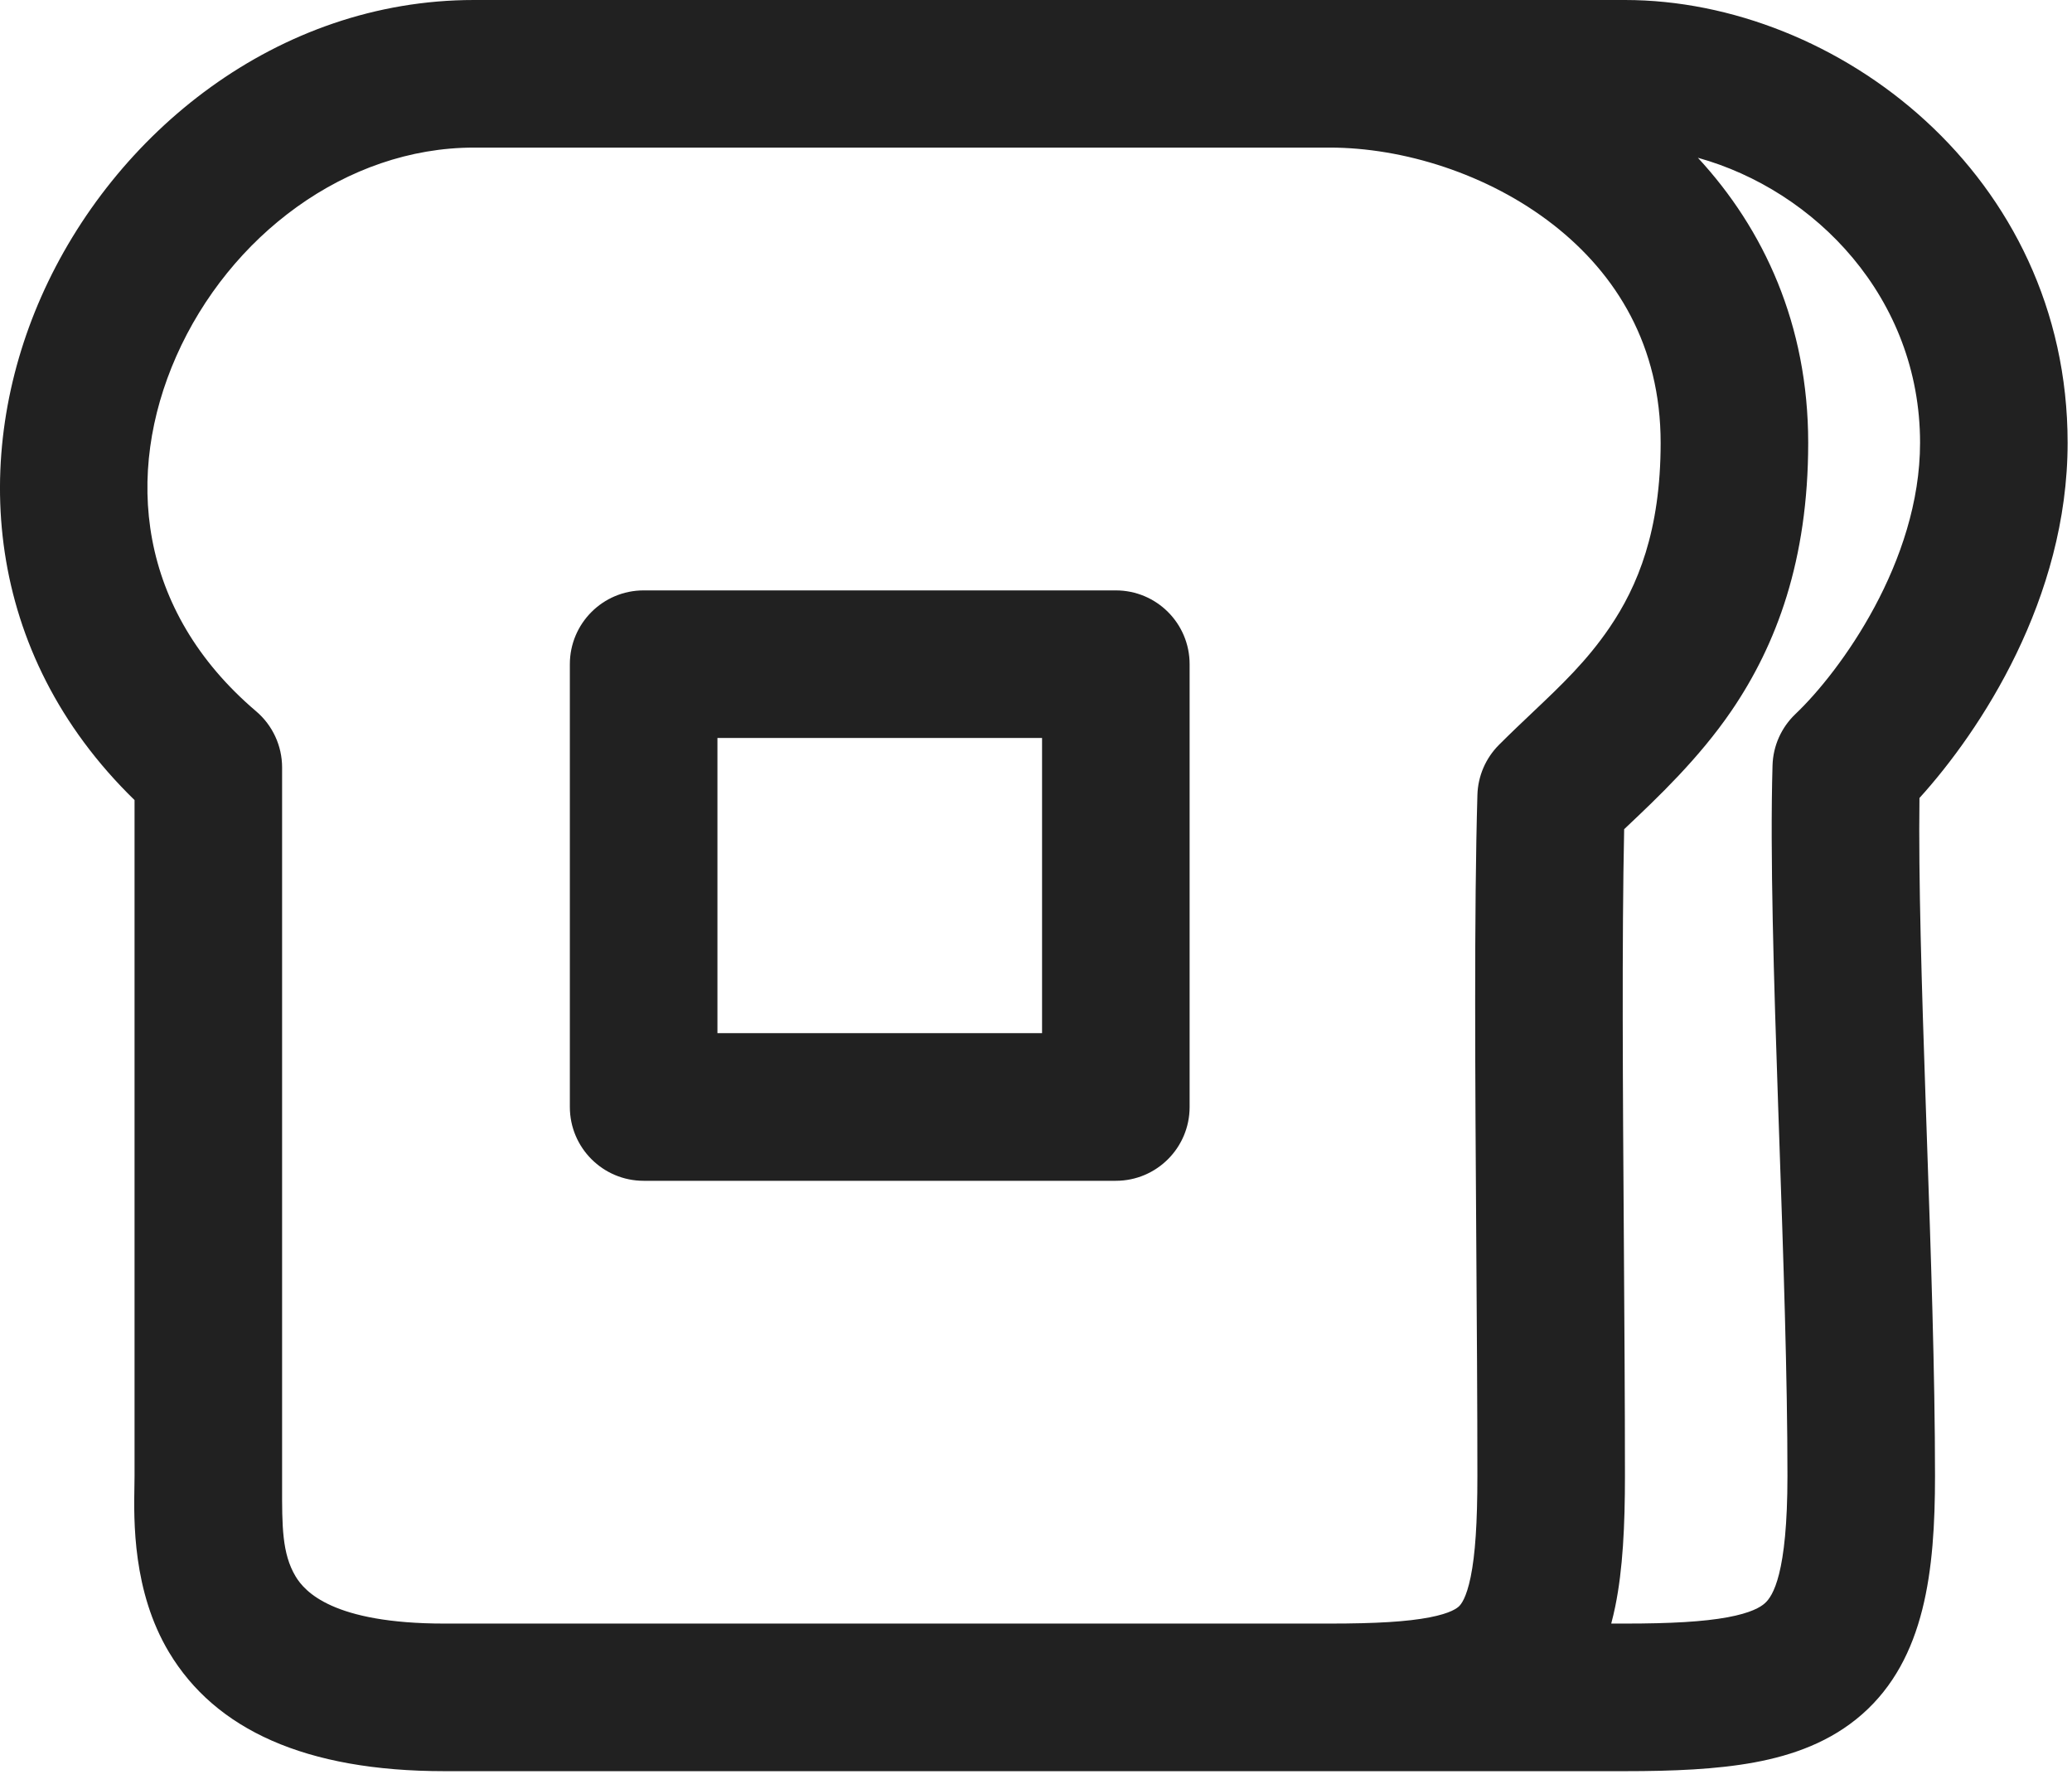 <svg width="79" height="68" viewBox="0 0 79 68" fill="none" xmlns="http://www.w3.org/2000/svg">
<path d="M21.727 25.318C21.727 23.764 22.987 22.505 24.54 22.505H42.544C44.098 22.505 45.357 23.764 45.357 25.318V42.196C45.357 43.75 44.098 45.01 42.544 45.01H24.54C22.987 45.01 21.727 43.75 21.727 42.196V25.318ZM27.354 39.383H39.731V28.131H27.354V39.383Z" fill="#212121"/>
<path d="M1.572 11.312C4.328 5.072 10.569 0 18.07 0H61.955C70.037 0 78.833 6.672 78.833 16.879C78.833 22.819 75.508 27.856 73.184 30.419C73.144 33.504 73.27 37.59 73.419 41.96L73.464 43.282C73.618 47.739 73.777 52.368 73.777 56.262C73.777 59.864 73.404 63.232 70.997 65.346C69.8 66.397 68.353 66.91 66.891 67.18C65.447 67.447 63.778 67.514 61.955 67.514H16.945C11.637 67.514 8.208 65.922 6.445 62.983C5.052 60.661 5.101 57.951 5.125 56.644C5.128 56.498 5.13 56.37 5.13 56.262V30.498C-0.654 24.868 -1.097 17.356 1.572 11.312V11.312ZM18.07 5.626C13.194 5.626 8.746 8.994 6.719 13.584C4.751 18.041 5.231 23.258 9.765 27.113C10.394 27.647 10.756 28.431 10.756 29.256V56.262L10.756 56.64C10.753 58.166 10.751 59.224 11.27 60.089C11.617 60.667 12.688 61.888 16.945 61.888H50.702C52.461 61.888 53.656 61.816 54.503 61.652C55.322 61.494 55.561 61.295 55.634 61.224C55.703 61.156 55.906 60.924 56.073 60.11C56.246 59.266 56.329 58.056 56.329 56.262C56.329 53.521 56.308 50.492 56.287 47.426C56.245 41.161 56.201 34.741 56.33 30.3C56.35 29.582 56.645 28.9 57.152 28.392C57.605 27.94 58.035 27.532 58.446 27.143C59.54 26.107 60.496 25.201 61.366 23.925C62.442 22.348 63.316 20.229 63.316 16.879C63.316 13.19 61.641 10.453 59.218 8.563C56.726 6.62 53.486 5.626 50.702 5.626H18.07ZM61.585 61.239C61.54 61.456 61.489 61.673 61.432 61.888H61.955C63.707 61.888 64.952 61.817 65.868 61.648C66.765 61.482 67.124 61.26 67.284 61.118C67.594 60.846 68.151 59.994 68.151 56.262C68.151 52.472 67.995 47.942 67.841 43.461L67.796 42.151C67.631 37.302 67.484 32.564 67.582 29.175C67.603 28.432 67.918 27.728 68.457 27.216C70.158 25.601 73.207 21.412 73.207 16.879C73.207 11.345 69.196 7.251 64.736 6.014C67.249 8.73 68.942 12.374 68.942 16.879C68.942 21.356 67.73 24.581 66.015 27.096C64.768 28.922 63.191 30.411 62.011 31.526L61.925 31.607C61.835 35.861 61.874 41.557 61.913 47.229C61.933 50.327 61.955 53.417 61.955 56.262C61.955 58.136 61.877 59.814 61.585 61.239V61.239Z" fill="#212121"/>
</svg>
